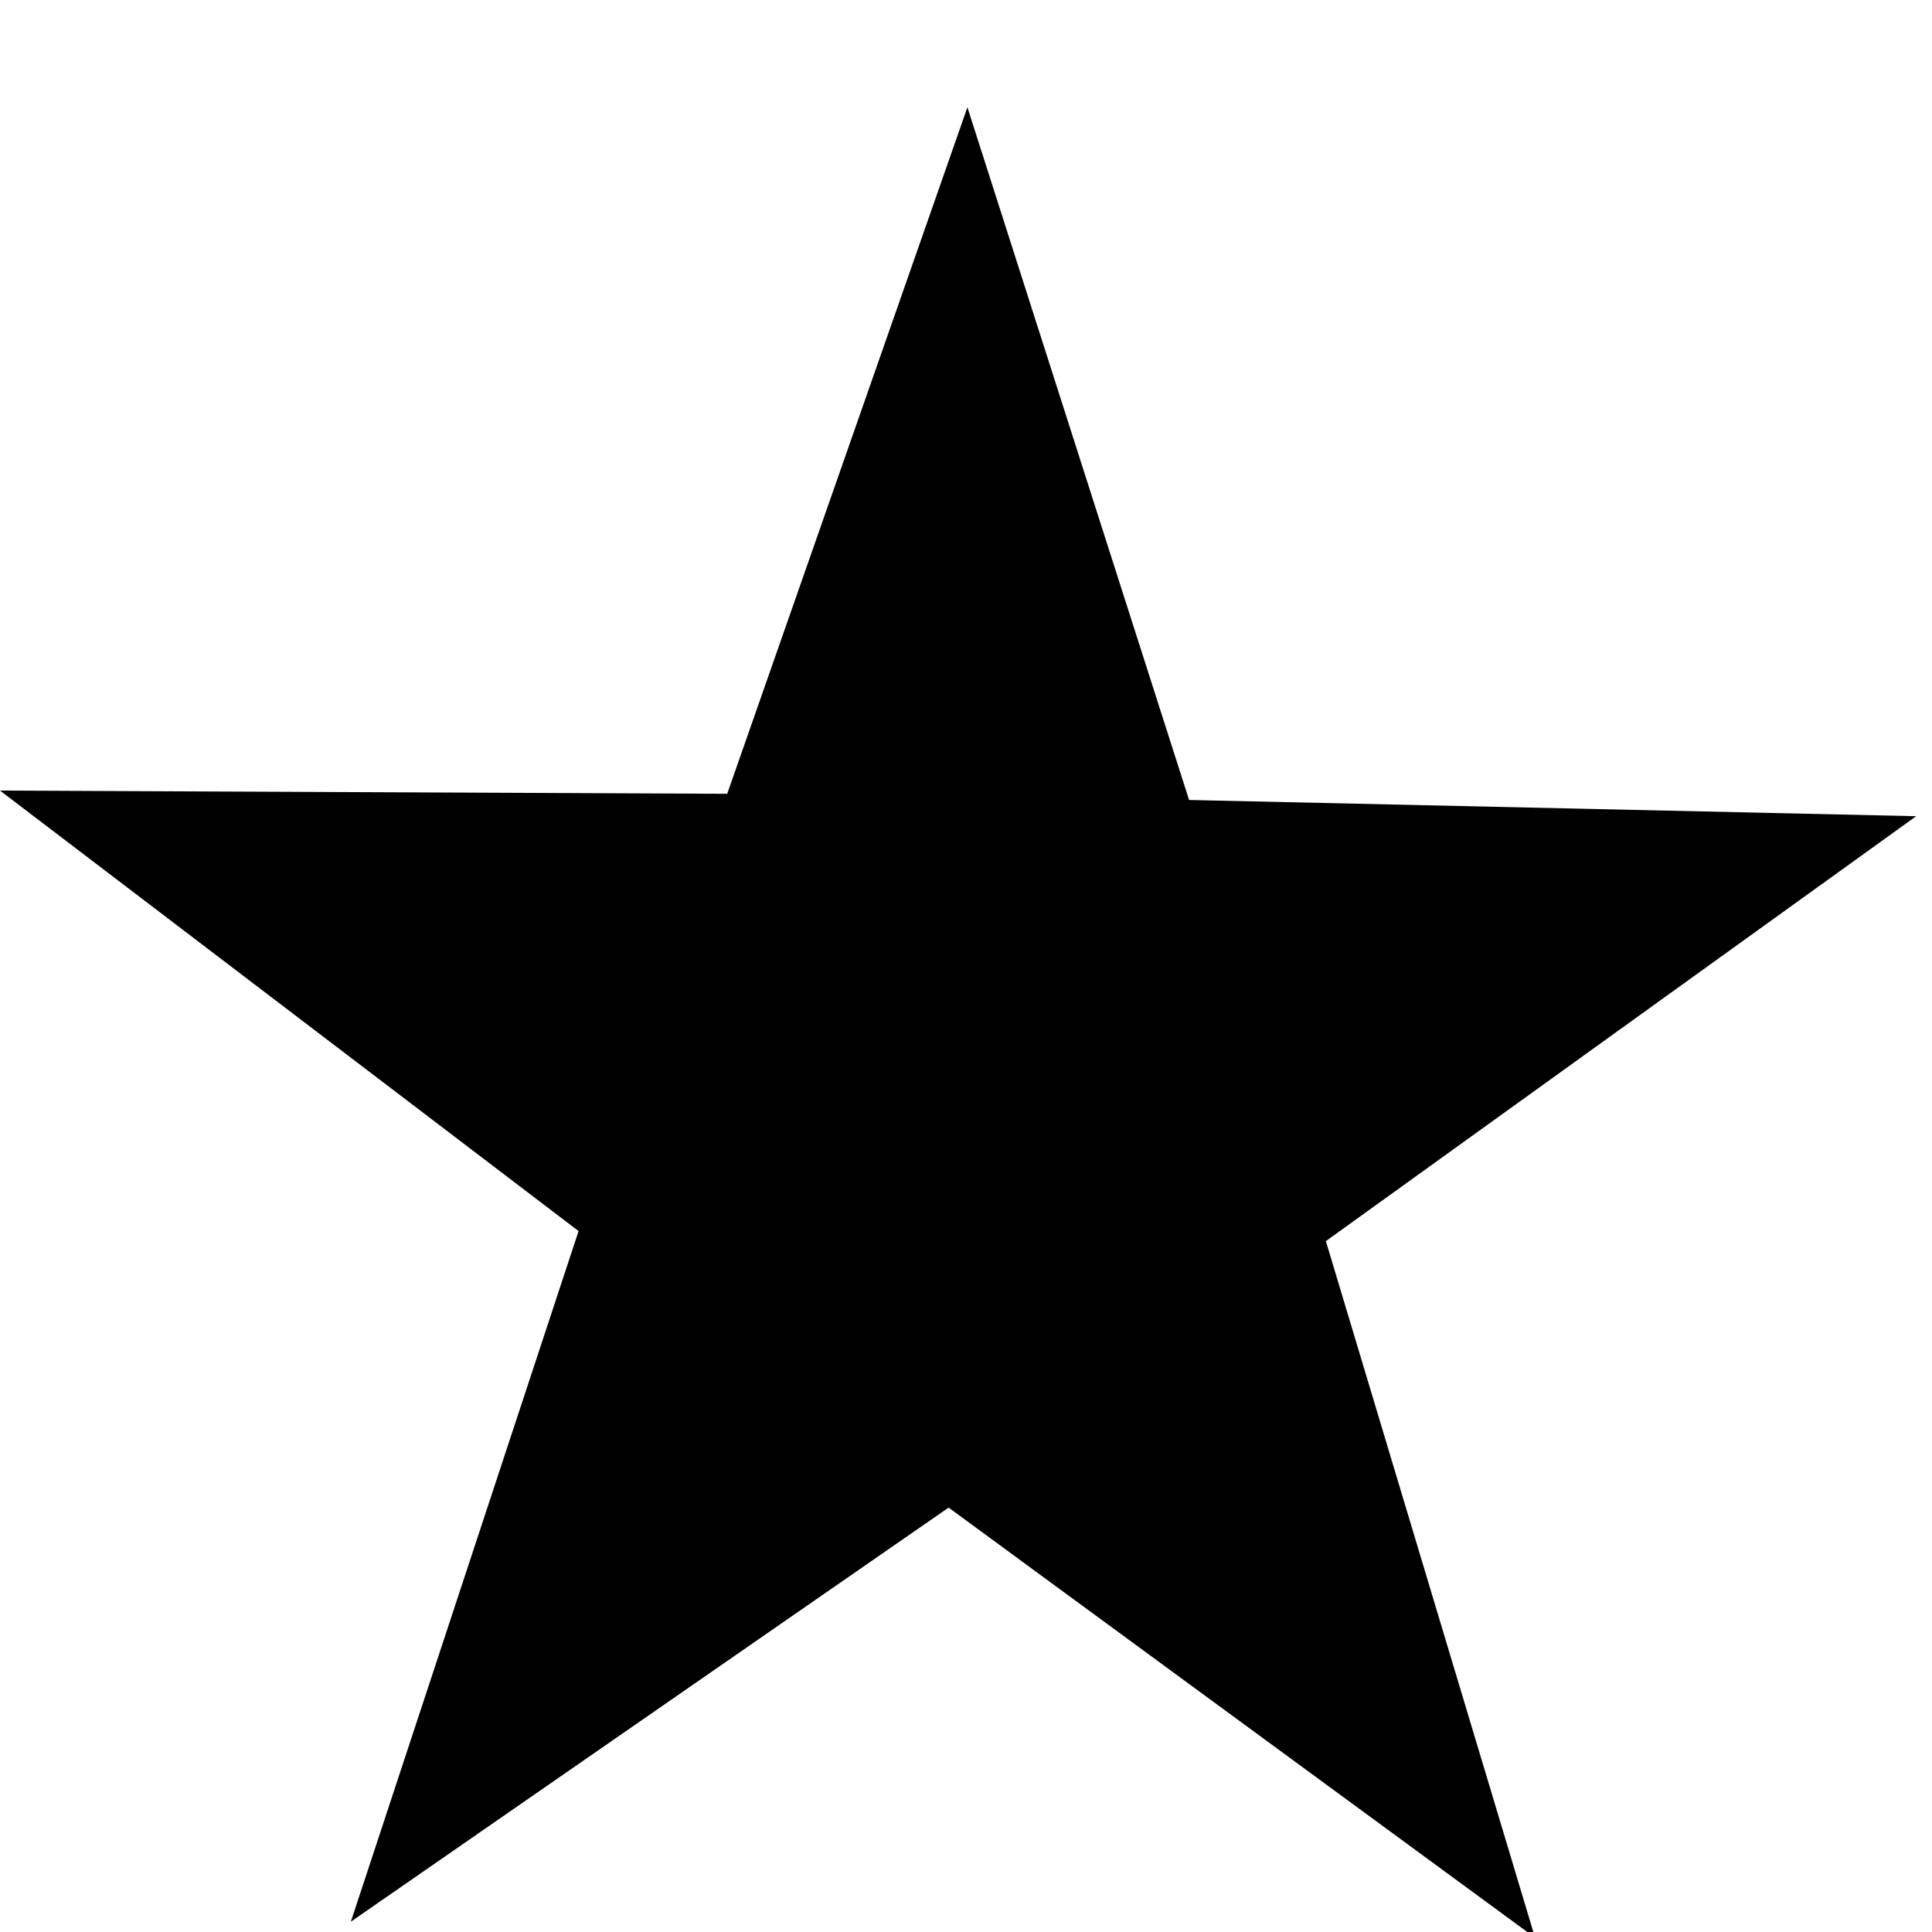 <?xml version="1.0" encoding="UTF-8"?>
<svg width="15px" height="15px" viewBox="0 0 15 15" version="1.1" xmlns="http://www.w3.org/2000/svg" xmlns:xlink="http://www.w3.org/1999/xlink">
    <title>Path</title>
    <defs>
        <filter id="filter-1">
            <feColorMatrix in="SourceGraphic" type="matrix" values="0 0 0 0 0.973 0 0 0 0 0.71 0 0 0 0 0.02 0 0 0 1 0"></feColorMatrix>
        </filter>
    </defs>
    <g id="Page-1" stroke="none" stroke-width="1" fill="none" fill-rule="evenodd">
        <g id="home" transform="translate(-250, -1719)">
            <g id="Group-12" transform="translate(134, 1383)" filter="url(#filter-1)">
                <g transform="translate(116, 336.5)">
                    <g id="el:star" transform="translate(0, 0)" fill="#000000" fill-rule="nonzero">
                        <polygon id="Path" points="11.918 14.544 7.365 11.205 2.724 14.42 4.492 9.058 2.03392858e-13 5.638 5.646 5.663 7.511 0.333 9.232 5.711 14.877 5.837 10.294 9.136"></polygon>
                    </g>
                </g>
            </g>
        </g>
    </g>
</svg>